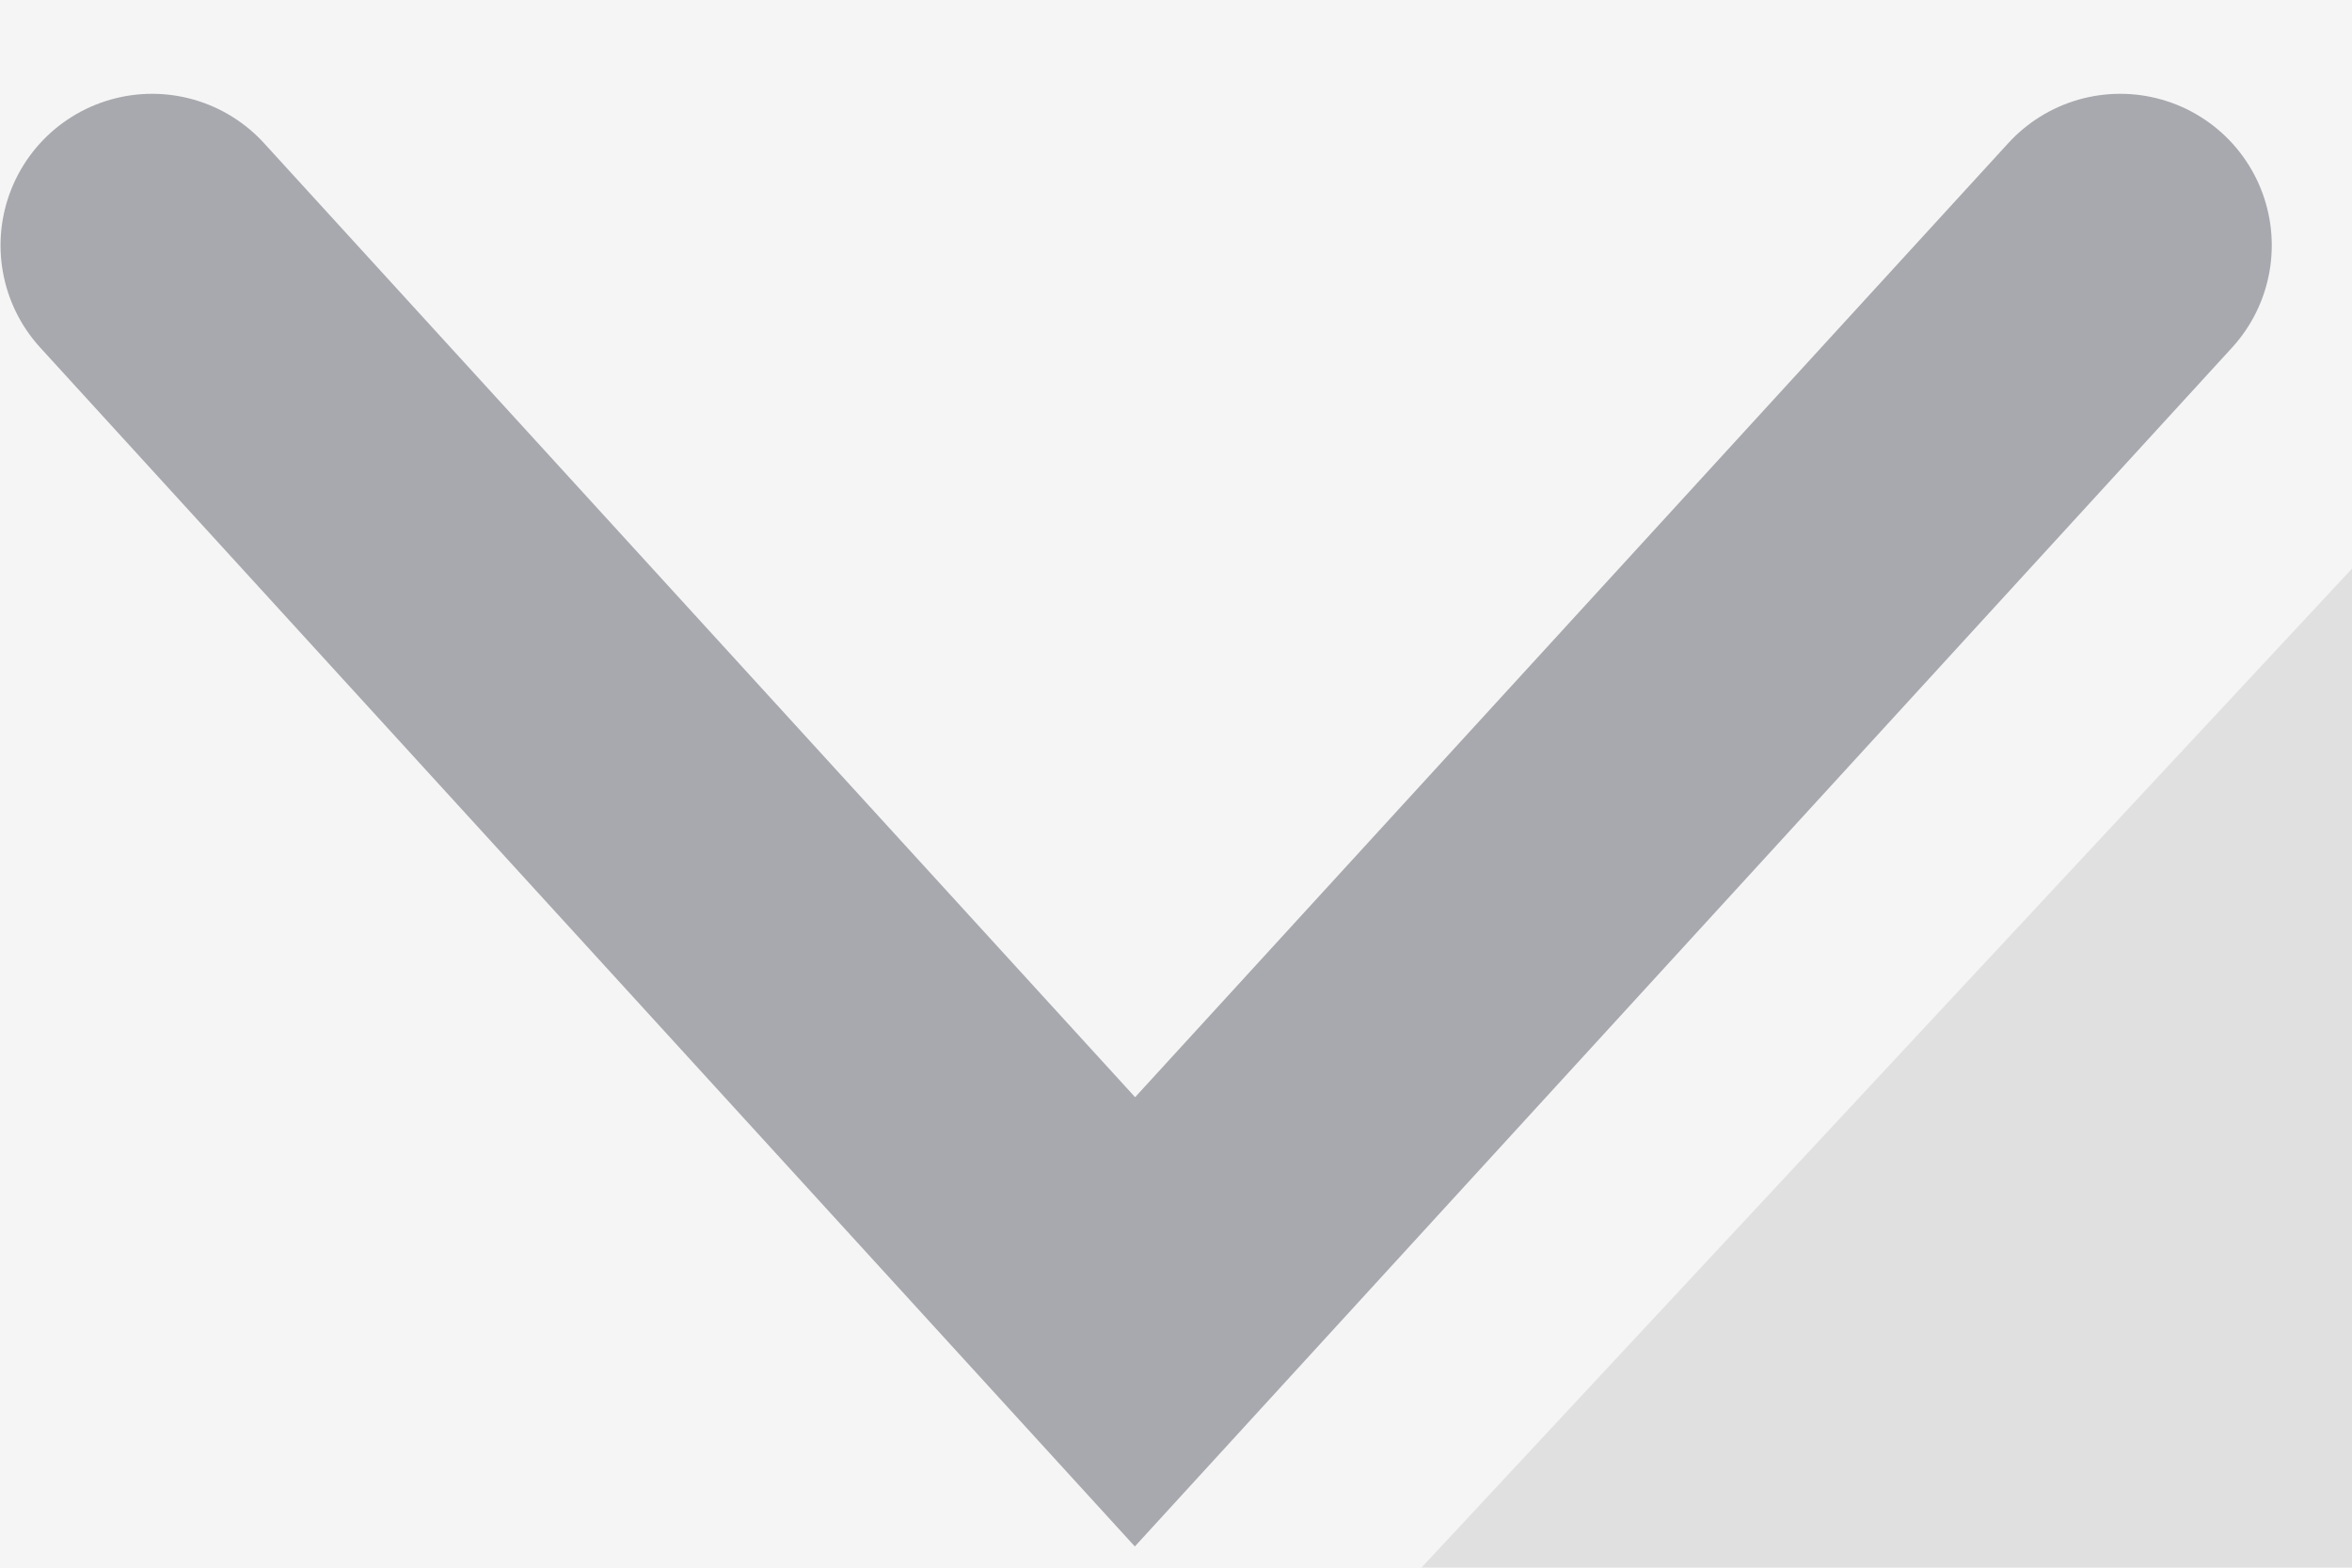 <svg width="9" height="6" viewBox="0 0 9 6" fill="none" xmlns="http://www.w3.org/2000/svg">
<rect width="9" height="6" fill="#D0D0D0"/>
<g id="Dashboard">
<rect width="1440" height="1241" transform="translate(-774 -37)" fill="white"/>
<path id="Vector" d="M666 -37H-774V440H666V-37Z" fill="#F5F5F5"/>
<g id="Clip path group">
<mask id="mask0_2_86" style="mask-type:luminance" maskUnits="userSpaceOnUse" x="-772" y="-37" width="1438" height="478">
<g id="clip-path">
<path id="Vector_2" d="M666 -37H-771.214V440.09H666V-37Z" fill="white"/>
</g>
</mask>
<g mask="url(#mask0_2_86)">
<g id="Group">
<path id="Vector_3" style="mix-blend-mode:color-burn" d="M-739.177 865.781C-37.856 662.781 684.065 289.011 1008.54 -59.399C1088.12 -144.859 1137.68 -222.259 1159.44 -290.199H741.723L98.679 -94.119L-795.268 865.781H-739.177Z" fill="url(#paint0_radial_2_86)"/>
<path id="Vector_4" style="mix-blend-mode:color-burn" d="M253.898 864C575.176 671.63 845.152 468.64 1029.11 271.12C1245.03 39.27 1312.38 -152.67 1250.87 -292H826.259L153.373 49.41L-656.058 918.55L253.898 864Z" fill="url(#paint1_radial_2_86)"/>
<path id="Vector_5" style="mix-blend-mode:color-dodge" d="M-15.26 863.92C485.35 661.56 939.39 393.11 1176.52 138.48C1352.72 -50.72 1378.62 -199.55 1278.81 -292H929.938L546.681 -175.16L-421.003 863.92H-15.26Z" fill="url(#paint2_radial_2_86)"/>
</g>
</g>
</g>
<g id="Frame 1010105750">
<g id="Component 44">
<g id="Frame 1010105742">
<path id="Vector_6" d="M0.582 0.939L4.343 5.059L8.113 0.939" stroke="#A8A9AE" stroke-width="1.16" stroke-miterlimit="10" stroke-linecap="round"/>
</g>
</g>
</g>
</g>
<defs>
<radialGradient id="paint0_radial_2_86" cx="0" cy="0" r="1" gradientUnits="userSpaceOnUse" gradientTransform="translate(-472.029 227.31) rotate(132.949) scale(1048.8 905.267)">
<stop/>
<stop offset="0.01" stop-color="#090909"/>
<stop offset="0.09" stop-color="#3C3C3C"/>
<stop offset="0.17" stop-color="#6A6A6A"/>
<stop offset="0.26" stop-color="#929292"/>
<stop offset="0.35" stop-color="#B4B4B4"/>
<stop offset="0.44" stop-color="#CFCFCF"/>
<stop offset="0.54" stop-color="#E5E5E5"/>
<stop offset="0.66" stop-color="#F4F4F4"/>
<stop offset="0.79" stop-color="#FCFCFC"/>
<stop offset="1" stop-color="white"/>
</radialGradient>
<radialGradient id="paint1_radial_2_86" cx="0" cy="0" r="1" gradientUnits="userSpaceOnUse" gradientTransform="translate(-671.456 596.73) rotate(132.949) scale(1495.29 1290.66)">
<stop/>
<stop offset="0.01" stop-color="#090909"/>
<stop offset="0.09" stop-color="#3C3C3C"/>
<stop offset="0.17" stop-color="#6A6A6A"/>
<stop offset="0.26" stop-color="#929292"/>
<stop offset="0.35" stop-color="#B4B4B4"/>
<stop offset="0.44" stop-color="#CFCFCF"/>
<stop offset="0.54" stop-color="#E5E5E5"/>
<stop offset="0.66" stop-color="#F4F4F4"/>
<stop offset="0.79" stop-color="#FCFCFC"/>
<stop offset="1" stop-color="white"/>
</radialGradient>
<radialGradient id="paint2_radial_2_86" cx="0" cy="0" r="1" gradientUnits="userSpaceOnUse" gradientTransform="translate(-271.958 419.213) rotate(132.949) scale(1026.23 885.785)">
<stop stop-color="#3D3D3D"/>
<stop offset="0.01" stop-color="#3B3B3B"/>
<stop offset="0.09" stop-color="#252525"/>
<stop offset="0.2" stop-color="#141414"/>
<stop offset="0.32" stop-color="#090909"/>
<stop offset="0.5" stop-color="#020202"/>
<stop offset="1"/>
</radialGradient>
</defs>
</svg>
